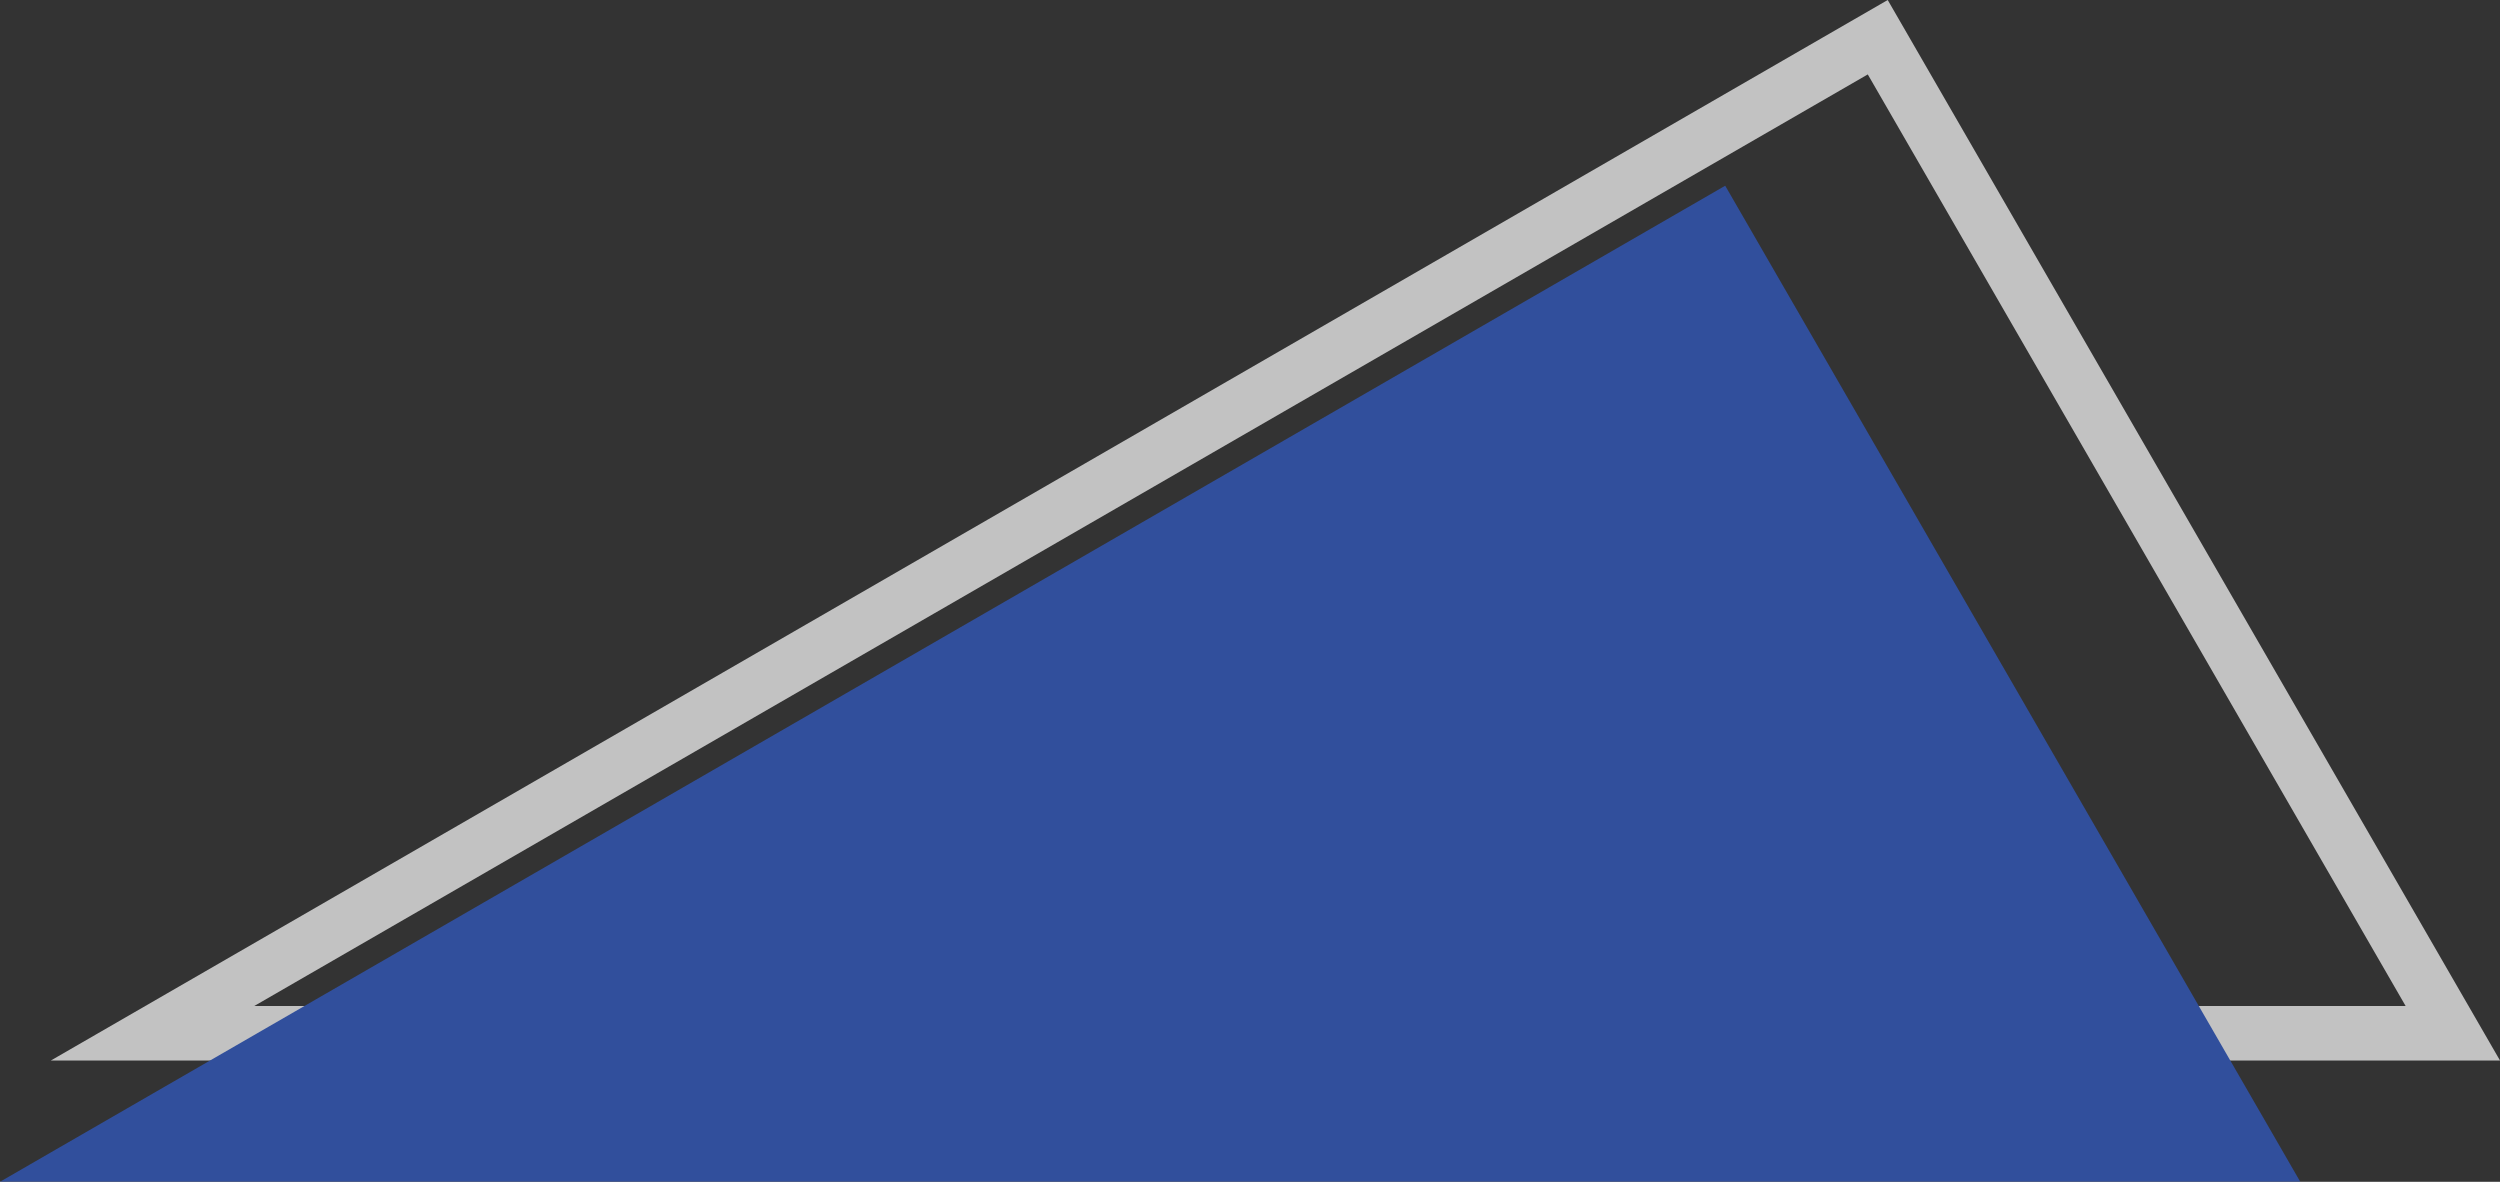 <svg xmlns="http://www.w3.org/2000/svg" width="229.458" height="108.467" viewBox="0 0 229.458 108.467"><rect x="0" y="0" width="229.458" height="108.467" fill="#333333" stroke="none"/><defs><style>.a{opacity:0.7;}.b{fill:none;stroke:#fff;stroke-width:5px;}.c{fill:#305bc9;}</style></defs><g class="a" transform="translate(-905.487 -907.034)"><path class="b" d="M216.128,91.421H5L163.346,0Z" transform="translate(914.487 910.449)"/><path class="c" d="M211.127,91.421H0L158.345,0l52.782,91.421h0Z" transform="translate(905.487 924.08)"/></g></svg>